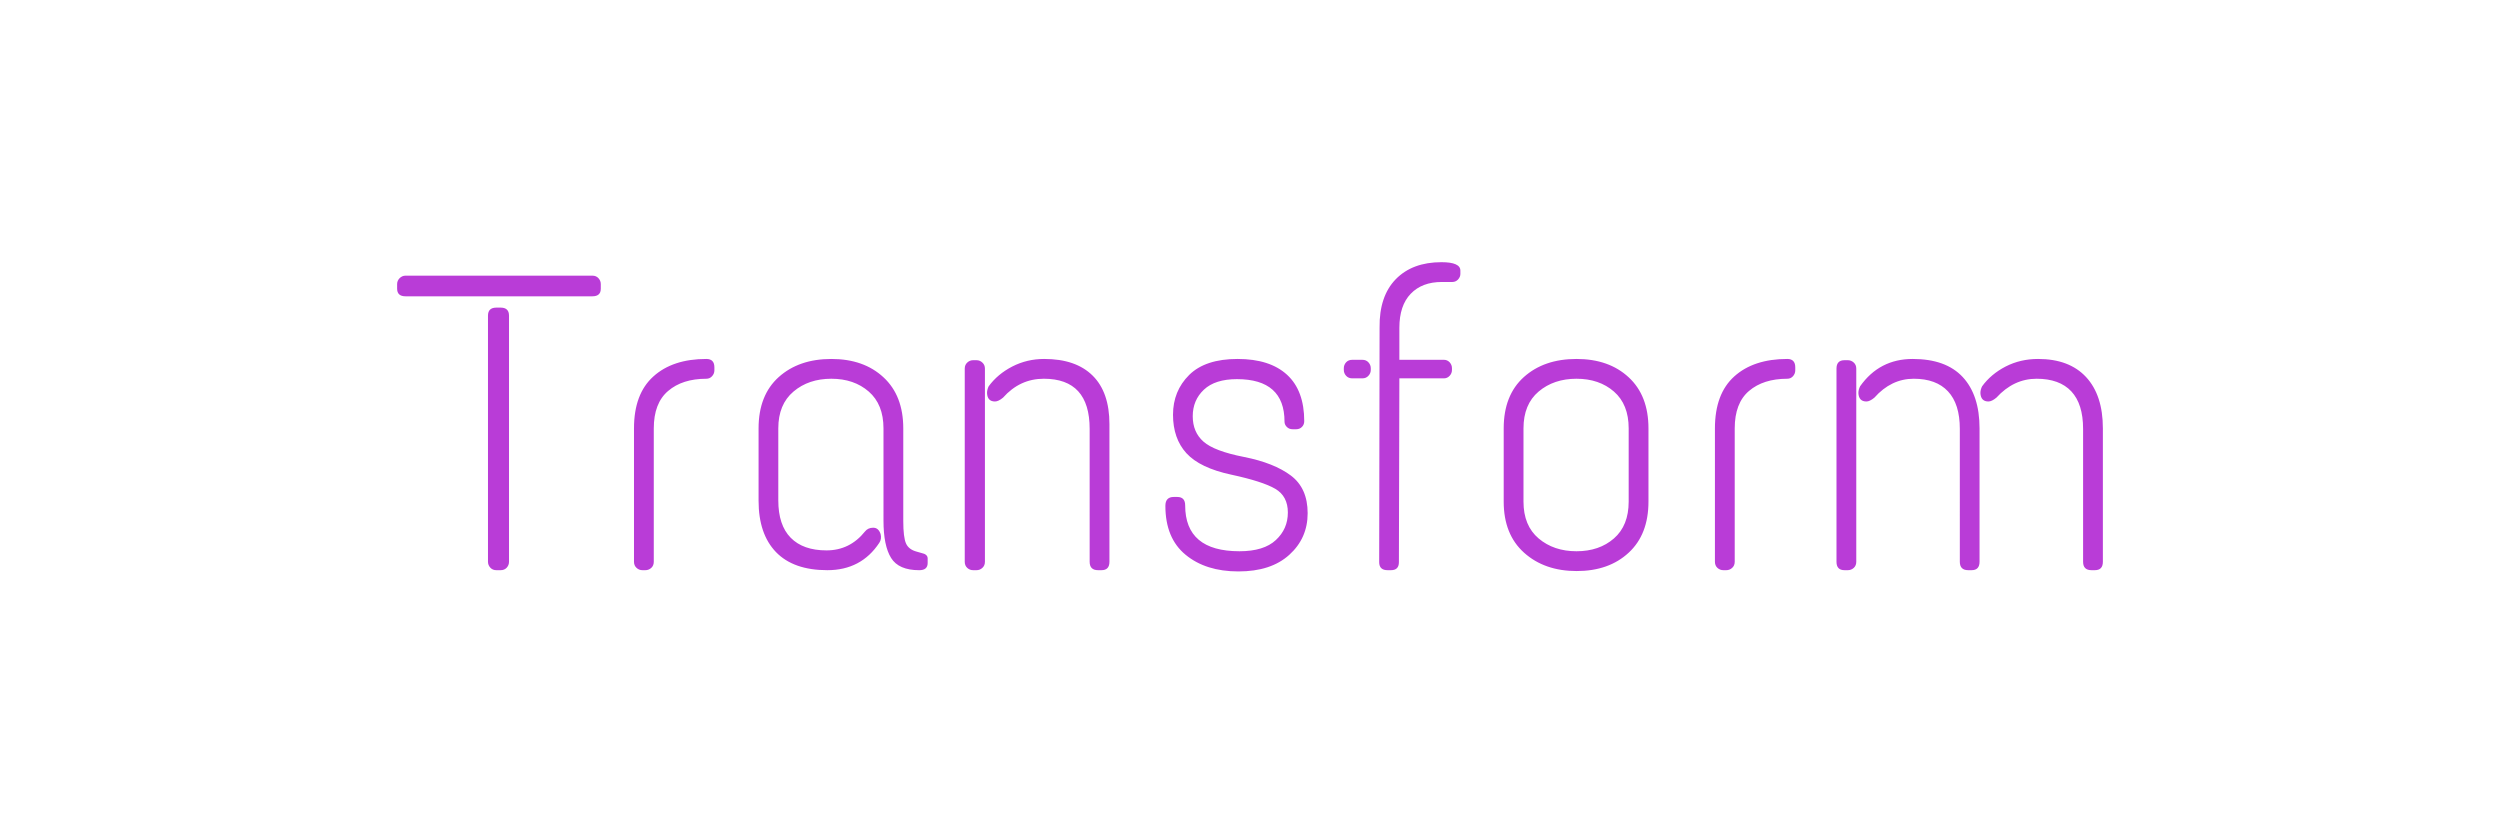 <svg width="380.272" height="126.42" xmlns="http://www.w3.org/2000/svg" viewBox="59.864 11.79 380.272 126.42" style="background:#fff" preserveAspectRatio="xMidYMid"><defs><filter id="editing-hover" x="-100%" y="-100%" width="300%" height="300%"><feFlood flood-color="rgba(1.961%,16.863%,29.02%,0.396)" result="flood"/><feComposite operator="in" in2="SourceAlpha" in="flood" result="shadow"/><feOffset dx="-.6" dy="-.5" in="SourceGraphic" result="offset-1"/><feOffset dx=".6" dy=".5" in="shadow" result="offset-2"/><feMerge><feMergeNode in="offset-2"/><feMergeNode in="offset-1"/></feMerge></filter></defs><g filter="url(#editing-hover)"><path d="M135.37 58.58h.64q1.28 0 1.28 1.22v37.44q0 .51-.35.9-.35.38-.93.38h-.64q-.57 0-.92-.38-.36-.39-.36-.9V59.8q0-1.22 1.28-1.22zm-13.82-4.86h28.42q.57 0 .92.38.36.39.36.9v.7q0 1.16-1.28 1.16h-28.42q-1.28 0-1.28-1.16V55q0-.51.38-.9.39-.38.9-.38zm45.76 12.67q1.22 0 1.22 1.28v.45q0 .51-.36.9-.35.38-.86.38-3.65 0-5.82 1.86-2.18 1.85-2.18 5.69v20.29q0 .58-.38.93-.39.35-.9.35h-.45q-.51 0-.89-.35-.39-.35-.39-.93V76.95q0-5.25 2.95-7.9 2.94-2.66 8.06-2.66zm7.94 10.56q0-5.05 3.07-7.81 3.07-2.75 8-2.75t7.93 2.79q3.01 2.78 3.01 7.77v14.08q0 2.5.42 3.43.41.92 1.63 1.24l.7.2q.96.19.96.83v.7q0 1.09-1.28 1.09-3.13 0-4.28-1.86-1.16-1.85-1.16-5.69V76.95q0-3.65-2.24-5.6-2.24-1.95-5.69-1.95-3.46 0-5.76 1.95-2.31 1.95-2.31 5.6V87.9q0 3.77 1.89 5.69 1.89 1.92 5.44 1.92 3.55 0 5.86-2.88.45-.57 1.25-.57t1.12.96q.19.76-.2 1.34-2.75 4.16-7.9 4.16t-7.81-2.75q-2.65-2.75-2.65-7.81V76.95zm43.45-10.56q4.8 0 7.36 2.53 2.56 2.53 2.56 7.39v20.93q0 1.28-1.21 1.28h-.52q-1.28 0-1.28-1.28V77.02q0-7.62-6.97-7.62-3.65 0-6.21 2.88-.7.58-1.22.58-1.15 0-1.21-1.28 0-.52.25-1.03 1.35-1.85 3.59-3.01 2.24-1.15 4.86-1.15zm-10.81.19h.51q.51 0 .89.36.39.35.39.92v29.38q0 .58-.39.93-.38.35-.89.35h-.51q-.52 0-.9-.35t-.38-.93V67.86q0-.57.38-.92.38-.36.9-.36zm30.4 8.29q0-3.61 2.46-6.05 2.46-2.43 7.36-2.43t7.52 2.4q2.62 2.4 2.62 7.07 0 .52-.35.87t-.86.35h-.58q-.51 0-.86-.35t-.35-.8q0-6.47-7.24-6.47-3.32 0-5.02 1.6-1.7 1.6-1.7 4.04 0 2.43 1.64 3.87 1.63 1.44 6.17 2.33 4.55.9 7.11 2.82 2.56 1.92 2.56 5.73 0 3.81-2.79 6.33-2.78 2.53-7.74 2.53-4.96 0-8.03-2.53-3.08-2.52-3.08-7.45 0-1.35 1.28-1.35h.52q1.21 0 1.21 1.28 0 6.98 8.26 6.98 3.71 0 5.53-1.7 1.83-1.69 1.83-4.19 0-2.49-1.92-3.61-1.92-1.12-6.69-2.15-4.77-1.02-6.82-3.26-2.04-2.24-2.04-5.86zm34.43-13.21v4.86h6.78q.51 0 .87.38.35.39.35.9v.26q0 .51-.35.89-.36.39-.87.39h-6.78l-.07 27.96q0 1.22-1.21 1.22h-.51q-1.28 0-1.28-1.22l.06-35.71q-.06-4.73 2.46-7.33 2.53-2.59 6.95-2.59 2.88 0 2.88 1.28v.51q0 .45-.35.84-.36.38-.87.38h-1.6q-3.01 0-4.73 1.79-1.73 1.79-1.73 5.19zm-7.17 4.86h1.54q.57 0 .92.38.36.39.36.9v.26q0 .51-.36.89-.35.39-.92.39h-1.54q-.58 0-.93-.39-.35-.38-.35-.89v-.26q0-.51.35-.9.35-.38.93-.38zm23.04 10.43q0-5.05 3.07-7.81 3.07-2.75 8-2.75t7.94 2.79q3.01 2.78 3.01 7.77v11.14q0 4.99-3.01 7.77-3.01 2.79-7.91 2.79-4.89 0-8-2.79-3.1-2.78-3.1-7.77V76.95zm19.01 0q0-3.65-2.24-5.6-2.24-1.95-5.7-1.95-3.45 0-5.76 1.95-2.3 1.95-2.3 5.6v11.14q0 3.65 2.3 5.6 2.31 1.95 5.76 1.95 3.46 0 5.7-1.95t2.24-5.6V76.95zm24.13-10.56q1.21 0 1.21 1.28v.45q0 .51-.35.9-.35.38-.86.38-3.65 0-5.83 1.86-2.17 1.85-2.17 5.69v20.29q0 .58-.39.93-.38.35-.89.35H322q-.51 0-.9-.35-.38-.35-.38-.93V76.95q0-5.25 2.94-7.9 2.95-2.66 8.07-2.66zm38.14 0q4.74 0 7.3 2.75 2.56 2.76 2.56 7.81v20.29q0 1.28-1.22 1.28H378q-1.28 0-1.28-1.28V77.02q0-3.78-1.79-5.7-1.8-1.92-5.28-1.92-3.49 0-6.12 2.88-.7.58-1.21.58-1.15 0-1.22-1.28 0-.52.26-1.03 1.34-1.85 3.58-3.01 2.24-1.15 4.93-1.15zm-29.44.19h.51q.51 0 .9.36.38.35.38.92v29.38q0 .58-.38.93-.39.35-.9.35h-.51q-1.22 0-1.22-1.28V67.86q0-1.28 1.22-1.28zm2.37 3.97q2.94-4.16 8-4.16 5.05 0 7.61 2.75 2.56 2.76 2.56 7.81v20.29q0 1.28-1.21 1.28h-.51q-1.28 0-1.28-1.28V77.02q0-3.78-1.8-5.7-1.79-1.92-5.21-1.92-3.43 0-5.99 2.88-.7.58-1.21.58-1.15 0-1.22-1.28 0-.52.26-1.03z" fill="#b93cd7"/></g><style></style></svg>
